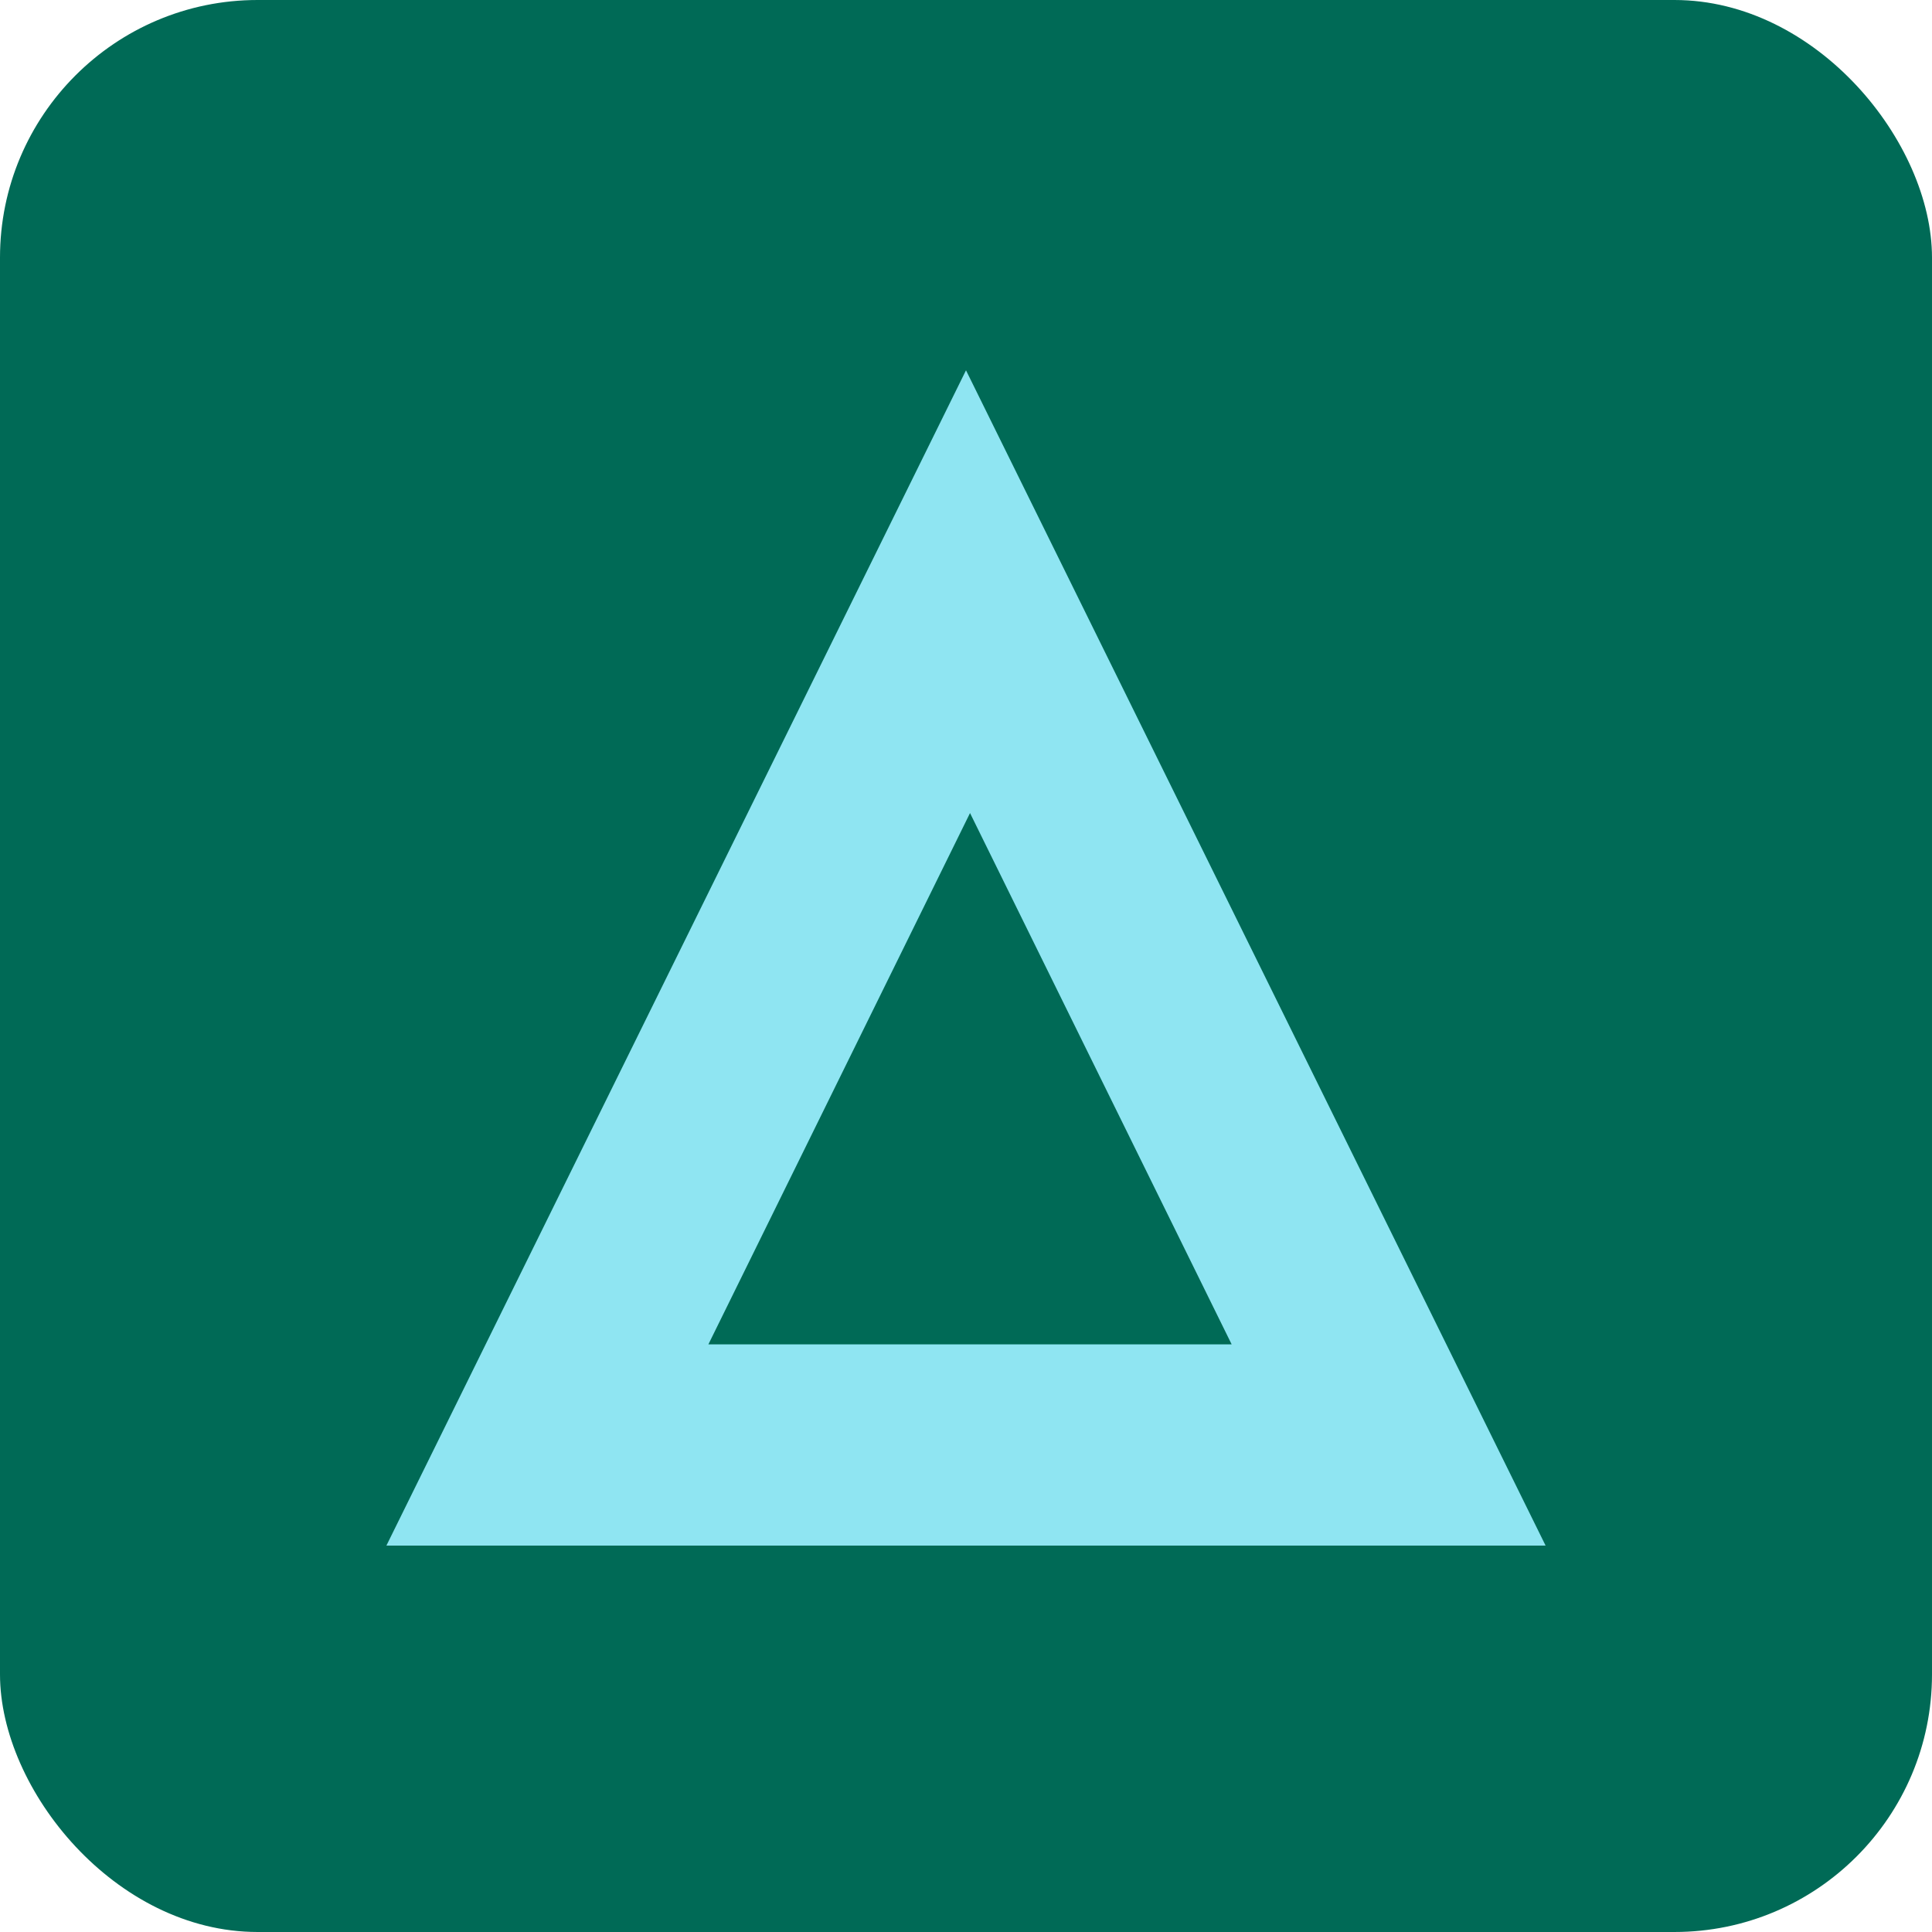 <?xml version="1.0" encoding="UTF-8"?>
<svg width="240px" height="240px" viewBox="0 0 240 240" version="1.1" xmlns="http://www.w3.org/2000/svg" xmlns:xlink="http://www.w3.org/1999/xlink">
    <title>fortra</title>
    <g id="Page-1" stroke="none" stroke-width="1" fill="none" fill-rule="evenodd">
        <g id="fortra" transform="translate(-159, -36)">
            <rect id="box" fill="#006A56" x="159" y="36" width="240" height="240" rx="32"></rect>
            <path d="M279,82 L207,228 L351,228 L279,82 Z M247,203 L279.5,137 L312,203 L247,203 Z" id="Shape" fill="#8FE5F2" fill-rule="nonzero"></path>
        </g>
    </g>
</svg>